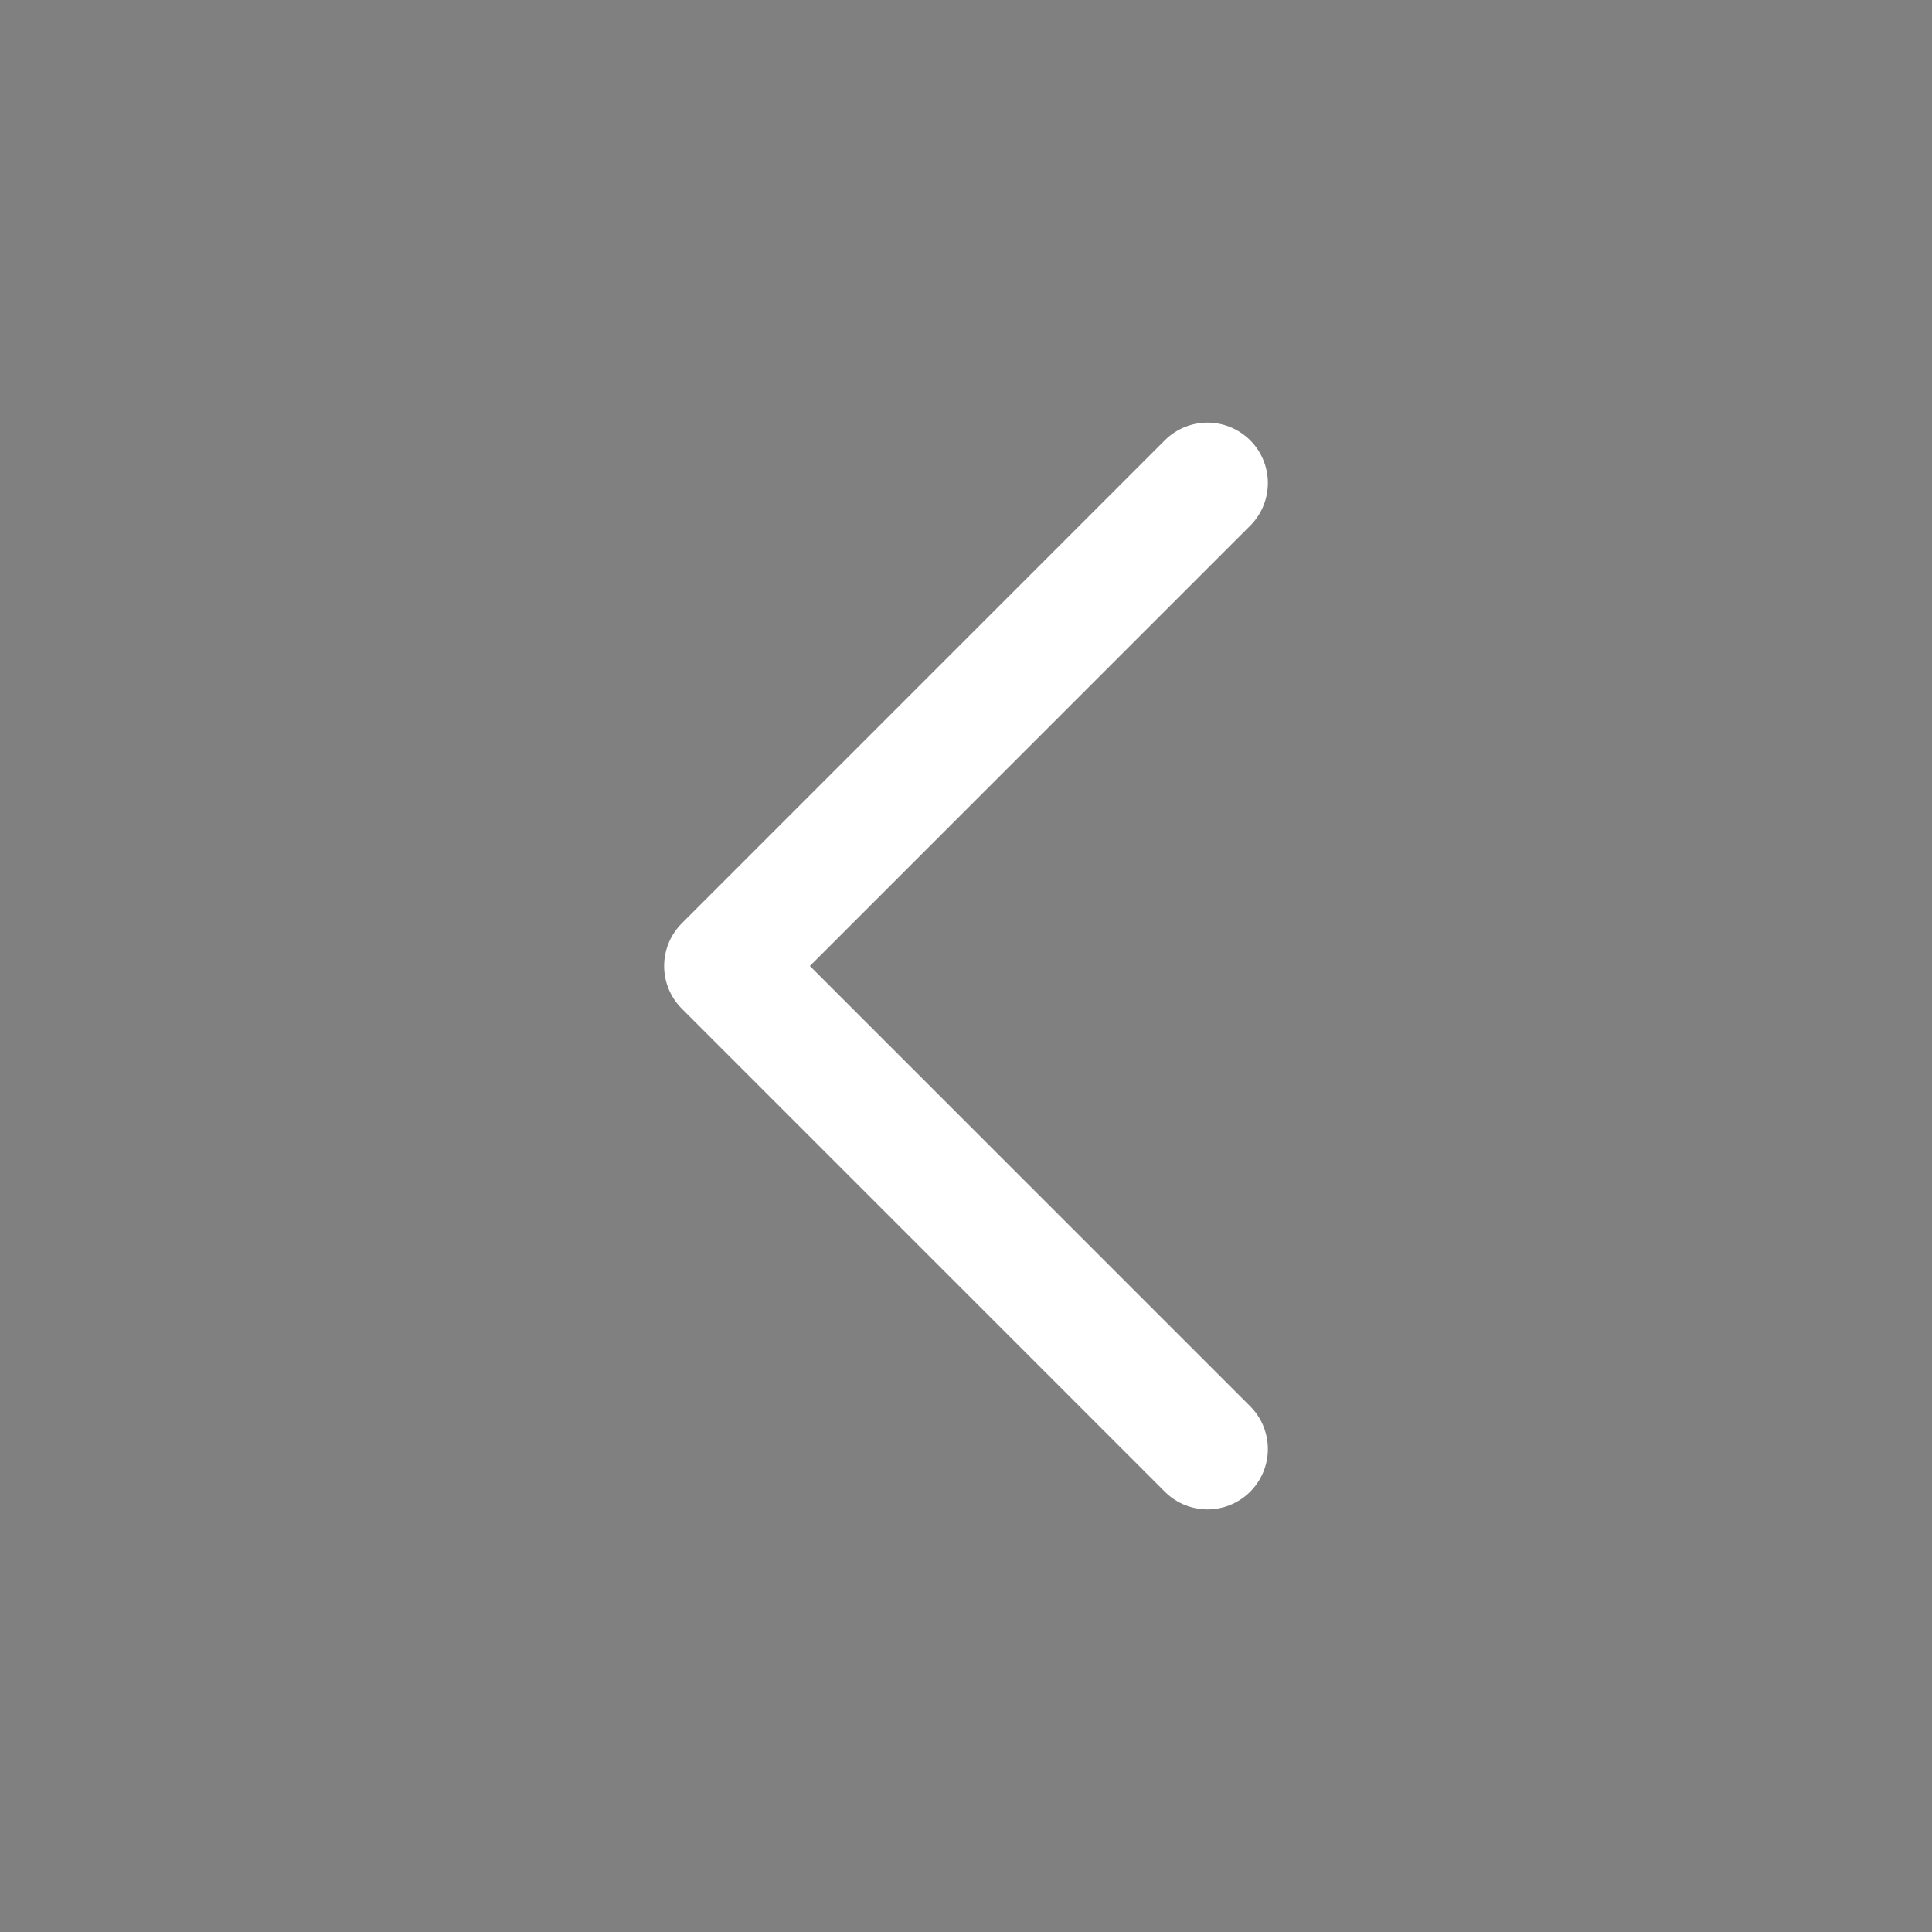 <svg width="32" height="32" viewBox="0 0 32 32" fill="none" xmlns="http://www.w3.org/2000/svg">
<rect x="0" y="0" width="32" height="32" fill="#808080" stroke="none"/>
<rect width="32" height="32"/>
<path d="M20 8L12 16L20 24" stroke="white" stroke-width="2" stroke-linecap="round" stroke-linejoin="round"/>
<path d="M416.292 792.866H417.792V794.366H416.292V792.866ZM416.292 -82V-83.5H417.792V-82H416.292ZM-1044.5 -82V-80.5H-1046V-82H-1044.5ZM-1044.5 -686.5L-1035.84 -671.5H-1053.16L-1044.5 -686.5ZM416.292 792.866H414.792V-82H416.292H417.792V792.866H416.292ZM416.292 -82V-80.5H-1044.5V-82V-83.5H416.292V-82ZM-1044.5 -82H-1046V-673H-1044.5H-1043V-82H-1044.5ZM416.292 792.866V794.366H332.59V792.866V791.366H416.292V792.866Z" fill="black"/>
</svg>
